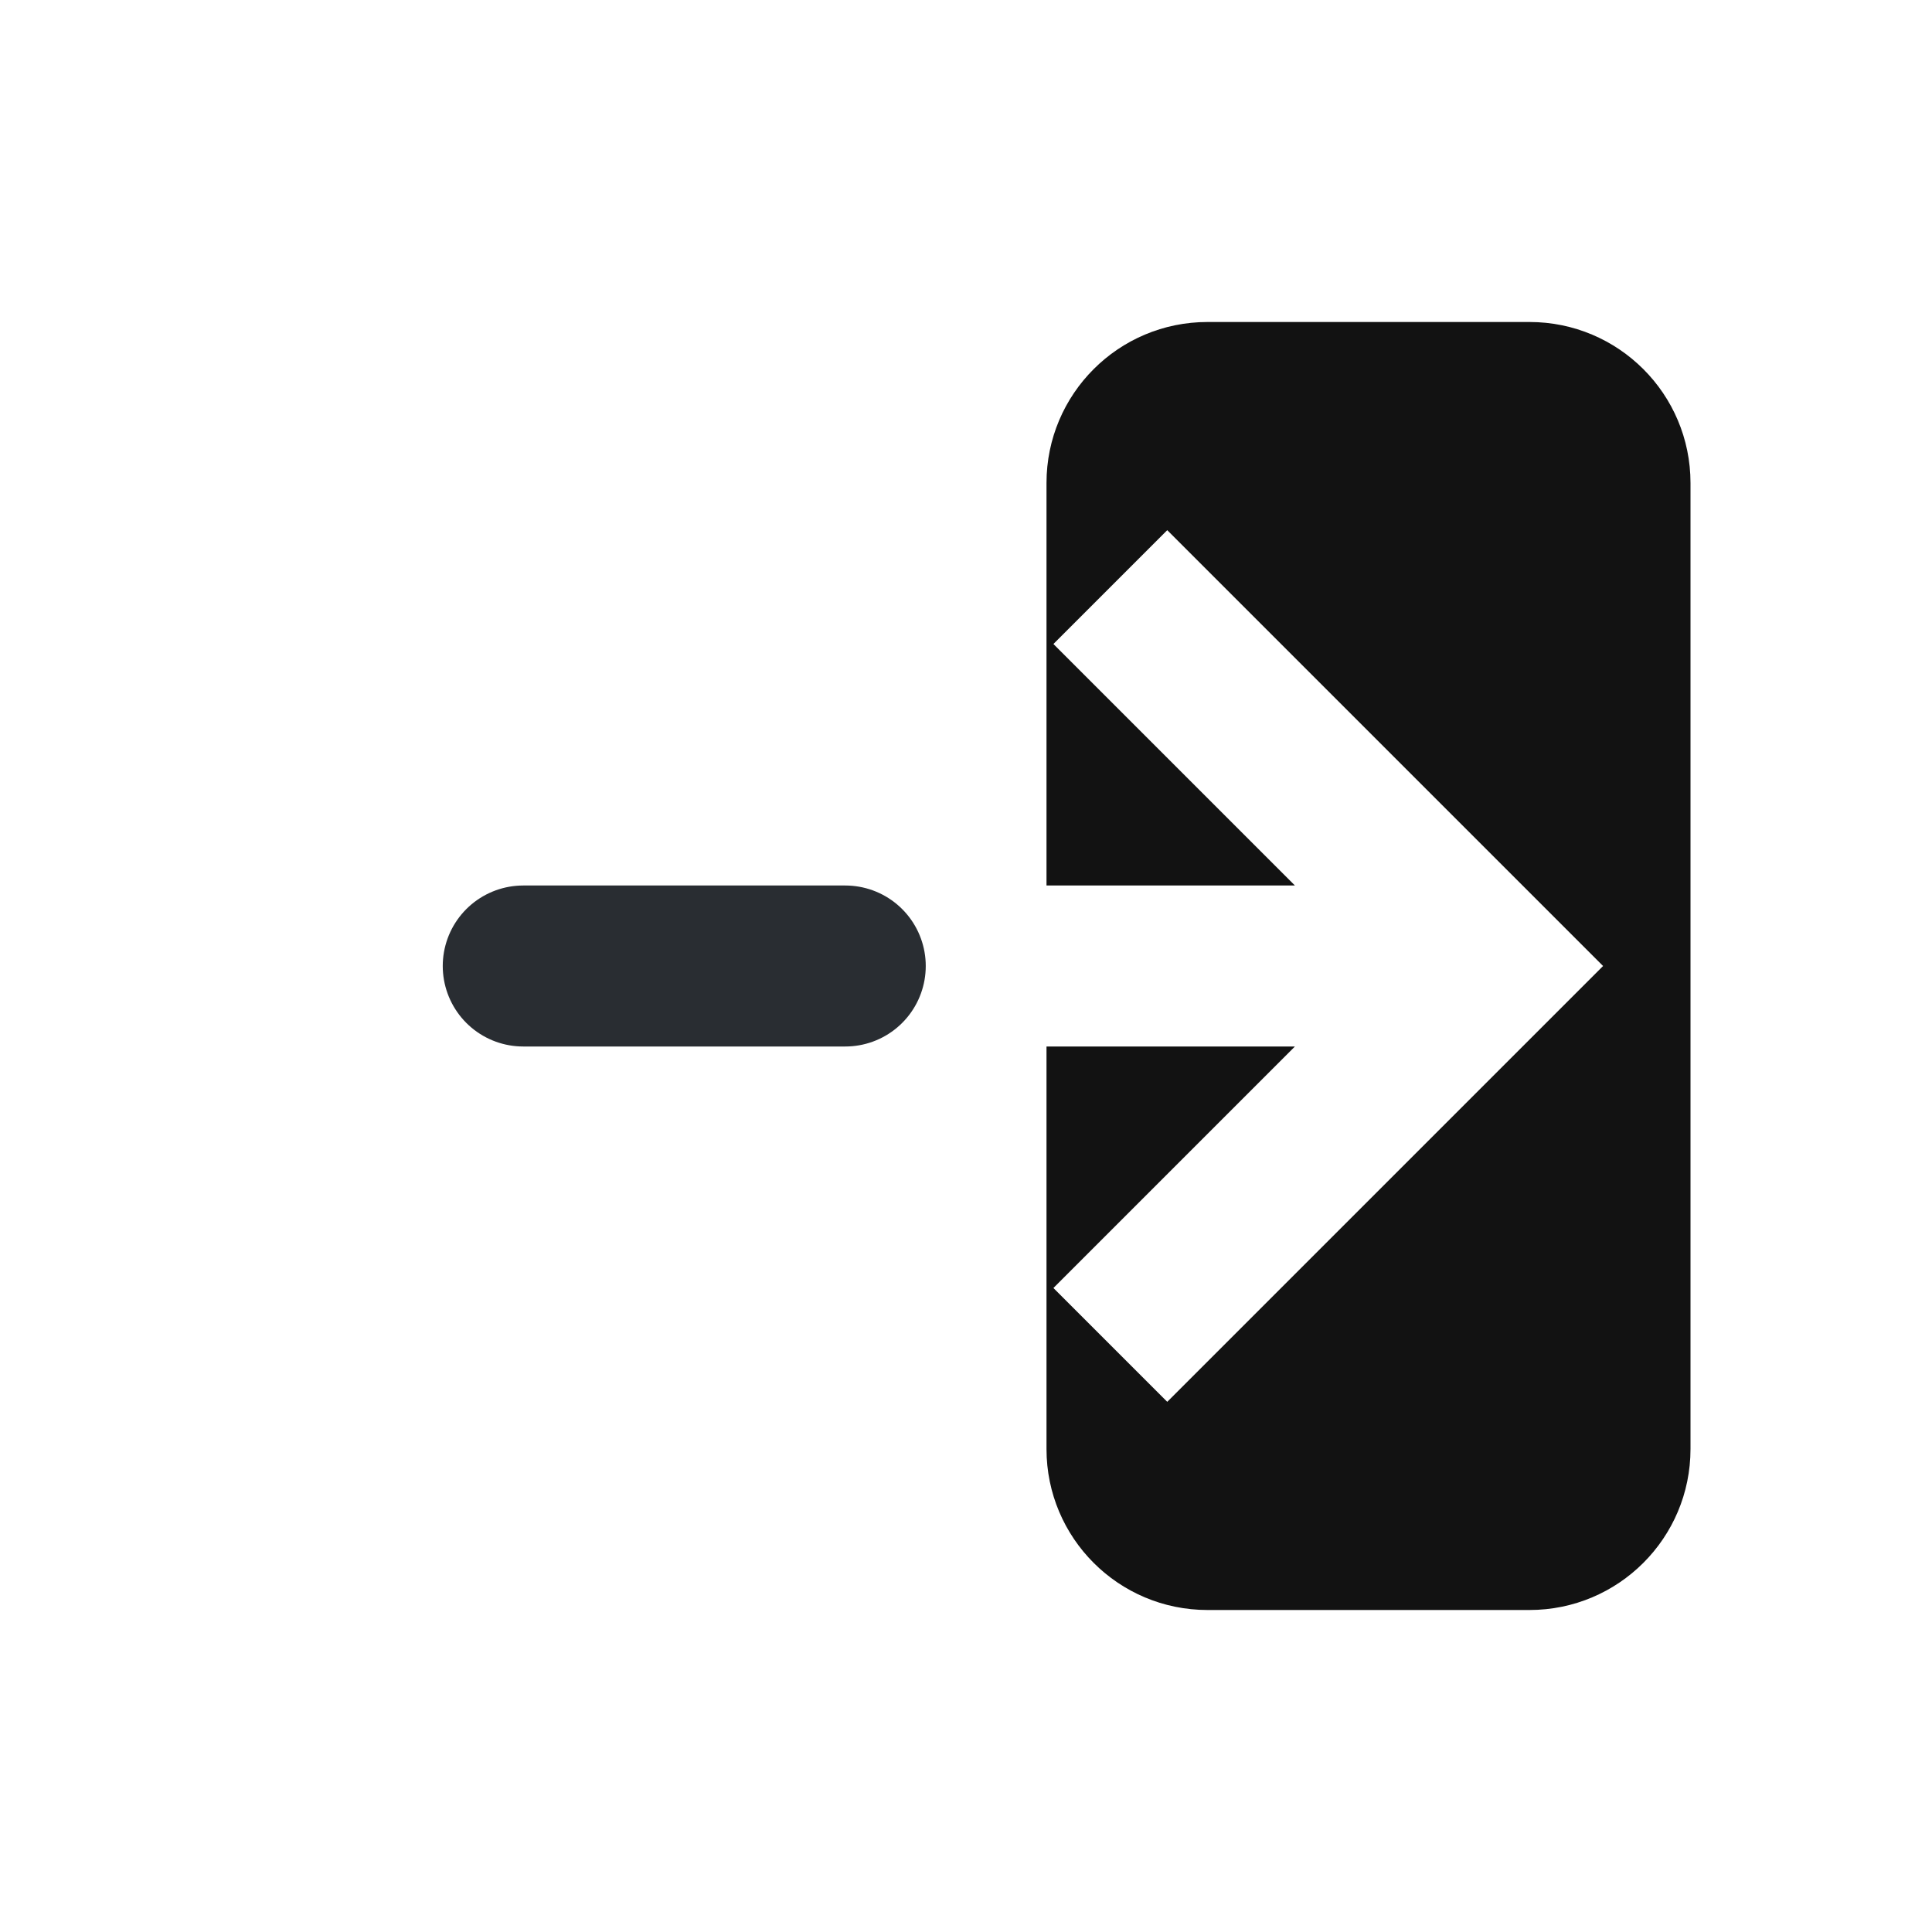 <svg width="24" height="24" viewBox="0 0 24 24" fill="none" xmlns="http://www.w3.org/2000/svg">
<g id="Export_fill">
<path id="Vector 10" d="M6.5 12H10.5" stroke="#292D32" stroke-width="2" stroke-linecap="round" stroke-linejoin="round"/>
<path id="Subtract" fill-rule="evenodd" clip-rule="evenodd" d="M13.793 8.707L13.086 8L14.5 6.586L15.207 7.293L19.207 11.293L19.914 12L19.207 12.707L15.207 16.707L14.5 17.414L13.086 16L13.793 15.293L16.086 13L13 13L13 18C13 19.105 13.895 20 15 20L19 20C20.105 20 21 19.105 21 18L21 6C21 4.895 20.105 4 19 4L15 4C13.895 4 13 4.895 13 6L13 11L16.086 11L13.793 8.707Z" fill="#121212"/>
</g>
</svg>
